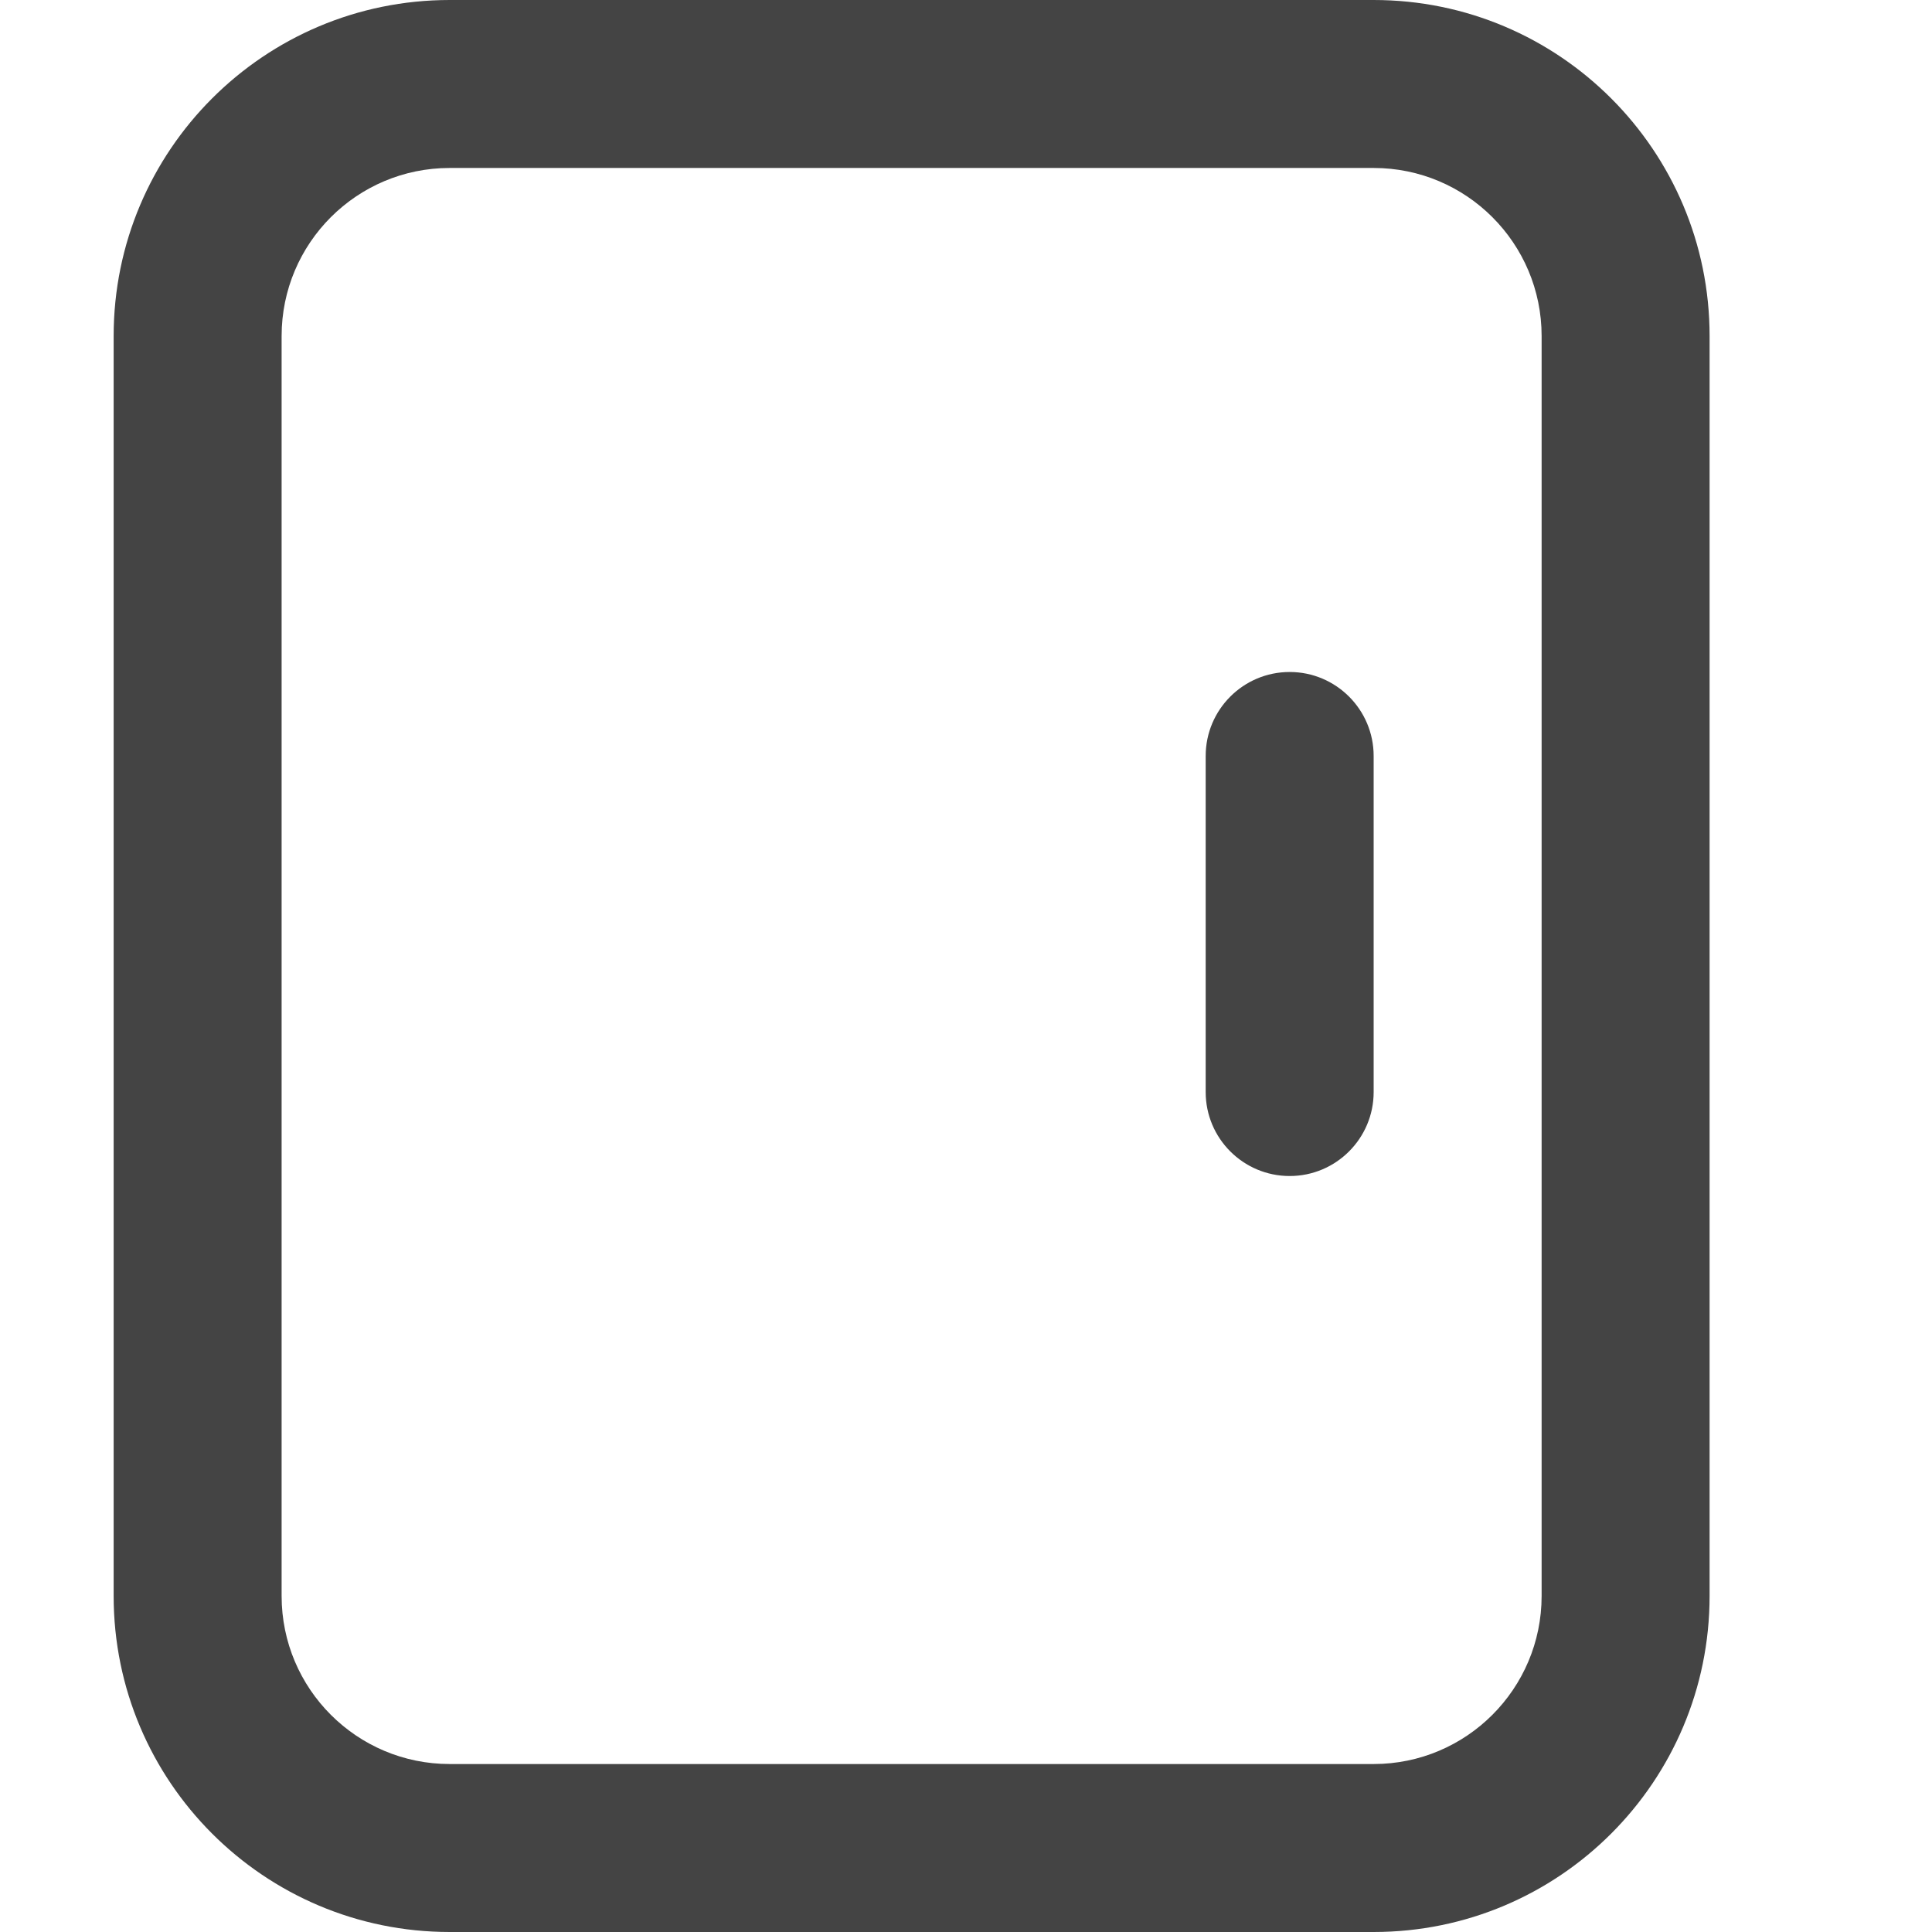 <svg width="17" height="17" viewBox="0 0 17 17" fill="none" xmlns="http://www.w3.org/2000/svg">
<g id="Group 785">
<path id="Union" fill-rule="evenodd" clip-rule="evenodd" d="M3.957 0C2.324 0 1 1.324 1 2.957V14.043C1 15.676 2.324 17 3.957 17H12.087C13.72 17 15.043 15.676 15.043 14.043V2.957C15.043 1.324 13.72 0 12.087 0H3.957ZM2.478 2.957C2.478 2.14 3.14 1.478 3.957 1.478H12.087C12.903 1.478 13.565 2.14 13.565 2.957V14.043C13.565 14.86 12.903 15.522 12.087 15.522H3.957C3.14 15.522 2.478 14.86 2.478 14.043V2.957ZM11.348 5.913C10.94 5.913 10.609 6.244 10.609 6.652V9.609C10.609 10.017 10.94 10.348 11.348 10.348C11.756 10.348 12.087 10.017 12.087 9.609V6.652C12.087 6.244 11.756 5.913 11.348 5.913Z" fill="#444444"/>
</g>
</svg>
